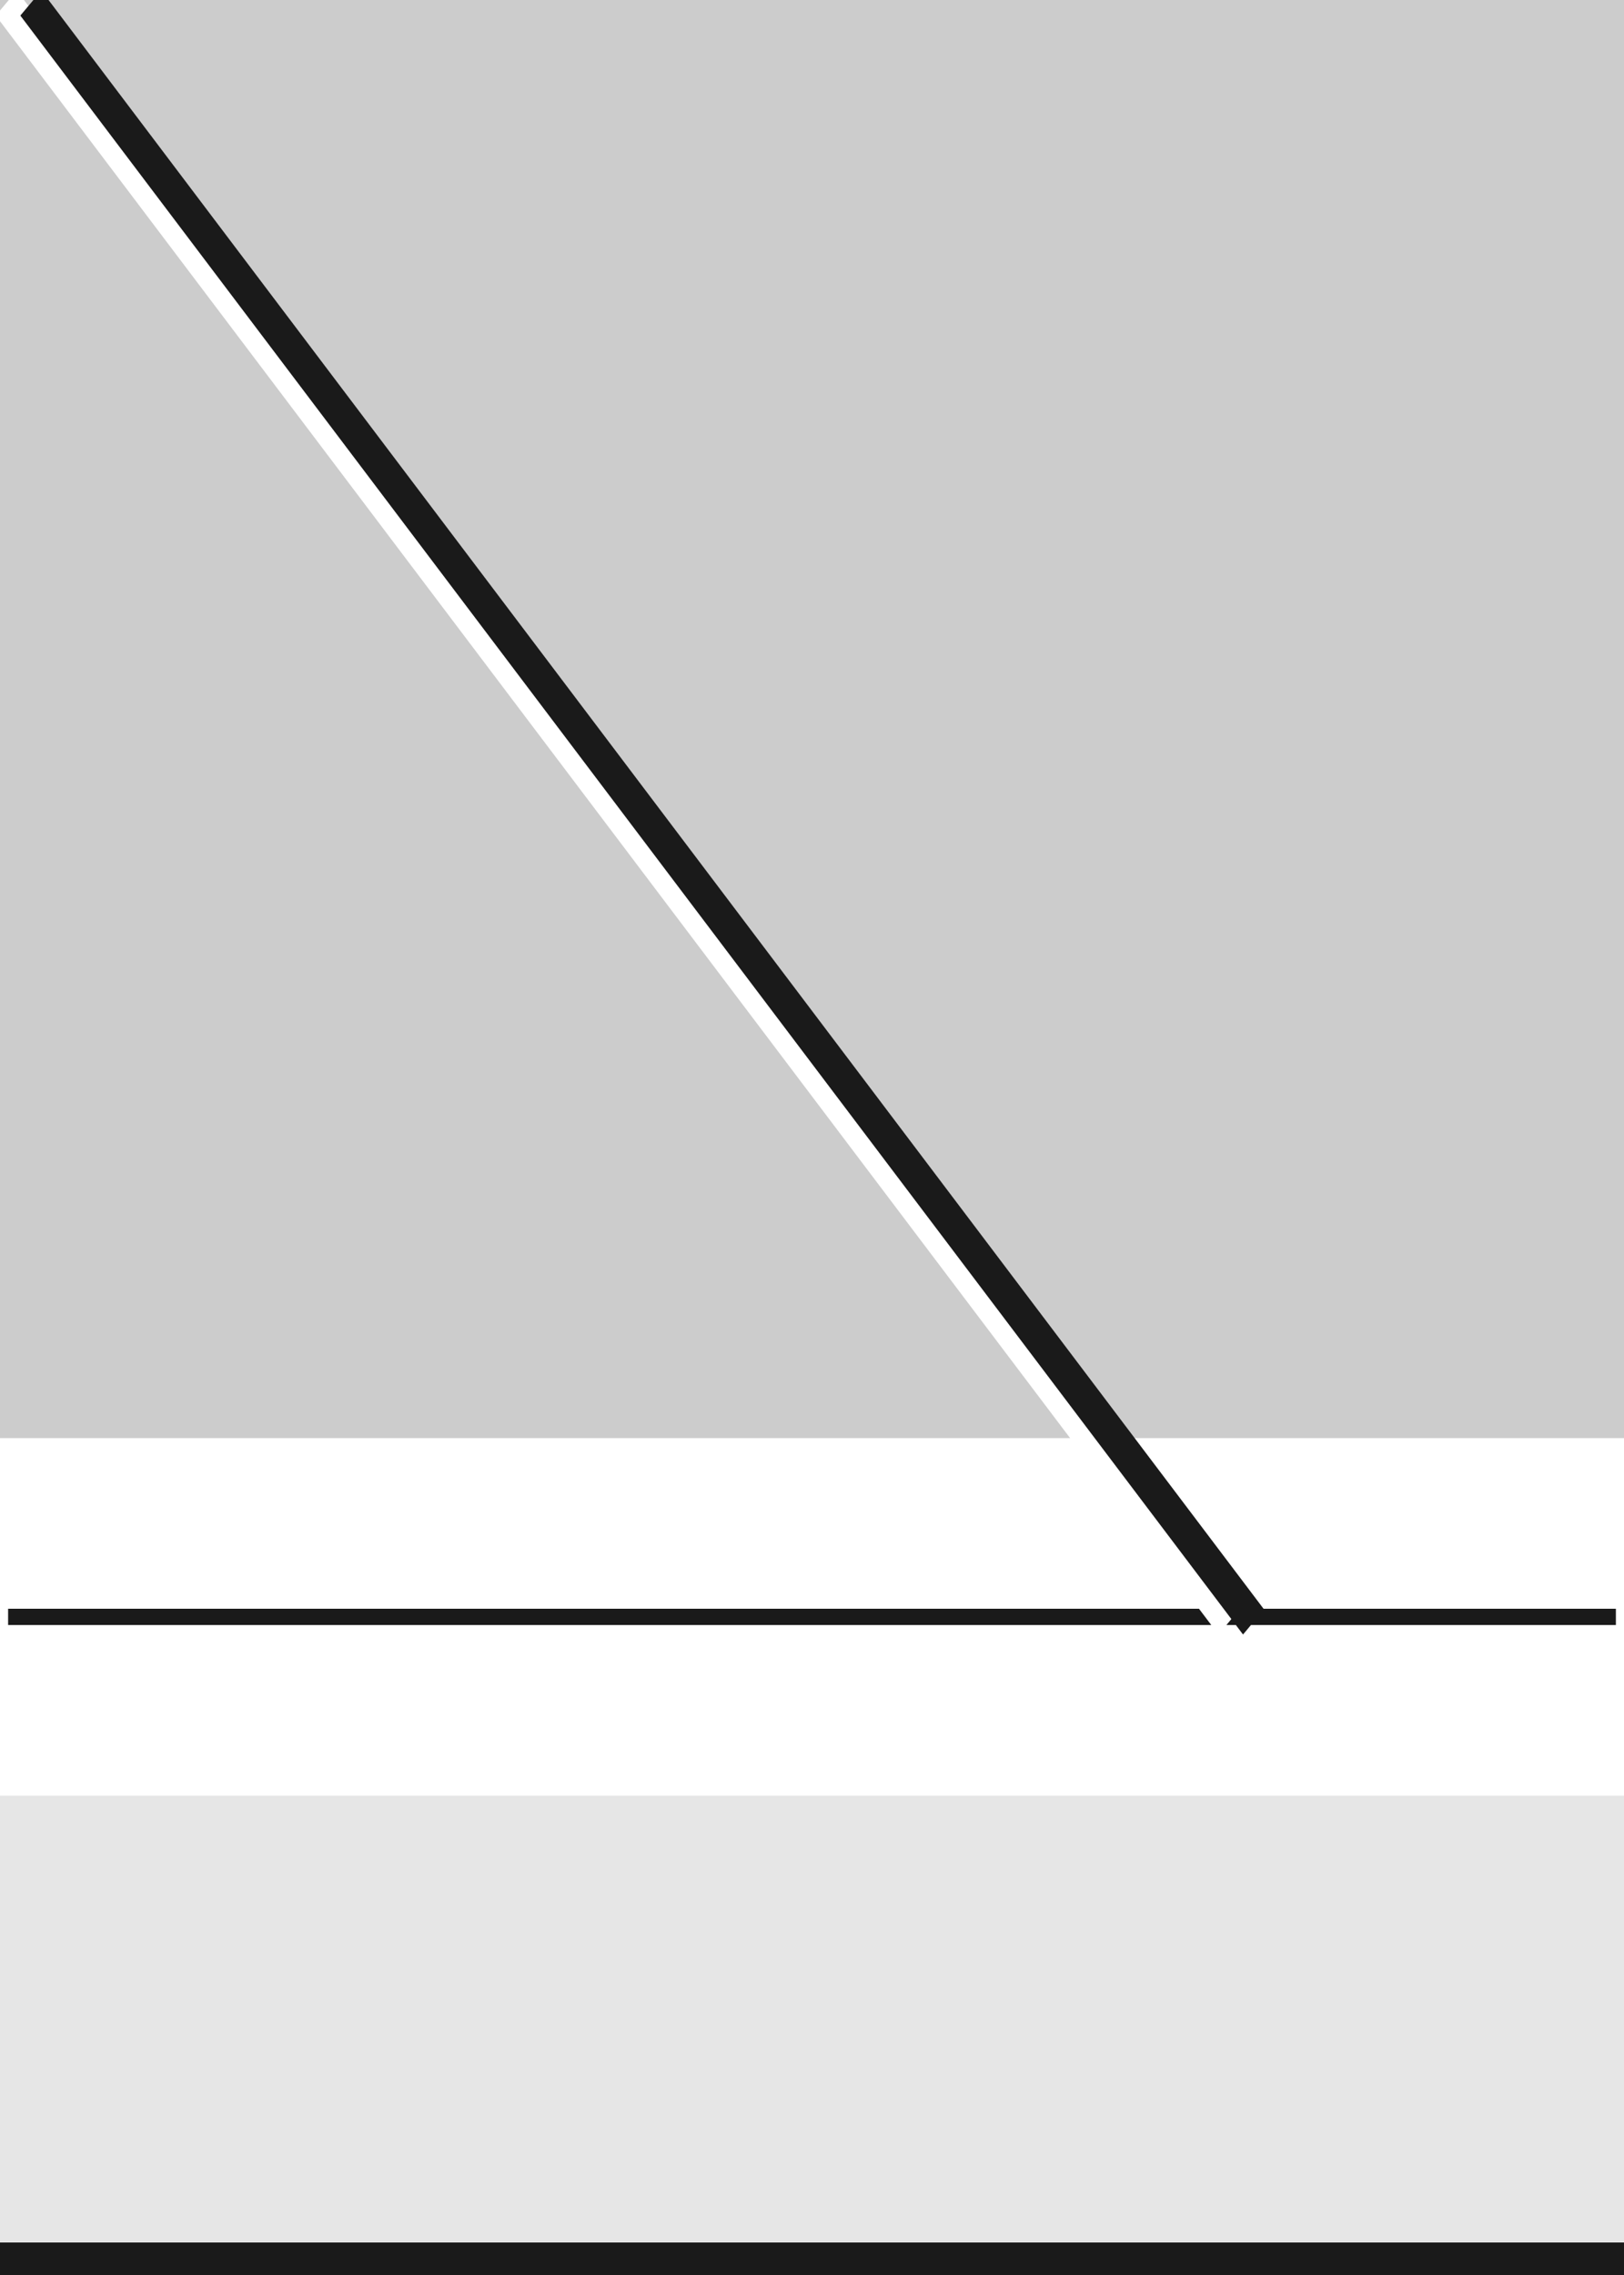 <?xml version="1.0" encoding="UTF-8" standalone="no"?>
<!-- Created with Inkscape (http://www.inkscape.org/) -->

<svg
   xmlns:dc="http://purl.org/dc/elements/1.1/"
   xmlns:cc="http://creativecommons.org/ns#"
   xmlns:rdf="http://www.w3.org/1999/02/22-rdf-syntax-ns#"
   xmlns:svg="http://www.w3.org/2000/svg"
   xmlns="http://www.w3.org/2000/svg"
   xmlns:sodipodi="http://sodipodi.sourceforge.net/DTD/sodipodi-0.dtd"
   xmlns:inkscape="http://www.inkscape.org/namespaces/inkscape"
   width="50"
   height="70"
   id="svg2"
   version="1.1"
   inkscape:version="0.48.5 r10040"
   sodipodi:docname="acera.svg">
  <rect width="100%" height="100%" fill="#808080" stroke="none"/>
  <defs
     id="defs4" />
  <sodipodi:namedview
     id="base"
     pagecolor="#ffffff"
     bordercolor="#666666"
     borderopacity="1.0"
     inkscape:pageopacity="0.0"
     inkscape:pageshadow="2"
     inkscape:zoom="5.6568542"
     inkscape:cx="25.600012"
     inkscape:cy="33.935854"
     inkscape:document-units="px"
     inkscape:current-layer="layer1"
     showgrid="false"
     inkscape:window-width="1366"
     inkscape:window-height="715"
     inkscape:window-x="0"
     inkscape:window-y="0"
     inkscape:window-maximized="1"
     inkscape:snap-global="false" />
  <g
     inkscape:label="Layer 1"
     inkscape:groupmode="layer"
     id="layer1"
     transform="translate(0,-982.362)">
    <rect
       style="fill:#e6e6e6;fill-opacity:1;stroke:none"
       id="rect3916"
       width="50"
       height="18"
       x="0"
       y="1034.362" />
    <rect
       y="1031.862"
       x="0"
       height="5.75"
       width="50"
       id="rect3914"
       style="fill:#ffffff;fill-opacity:1;stroke:none" />
    <rect
       y="982.362"
       x="0"
       height="50"
       width="50"
       id="rect3912"
       style="fill:#cccccc;fill-opacity:1;stroke:none" />
    <rect
       style="fill:#ffffff;fill-opacity:1;stroke:none"
       id="rect3882"
       width="50"
       height="5.75"
       x="0"
       y="1026.612" />
    <path
       inkscape:connector-curvature="0"
       id="path3884"
       d="m 0.5,1032.112 49,0"
       style="fill:#c2bc70;fill-opacity:1;stroke:#1a1a1a;stroke-width:0.5;stroke-linecap:square;stroke-miterlimit:4;stroke-dasharray:none" />
    <g
       id="g3908"
       transform="matrix(0.796,0,0,1,-0.128,-20.25)">
      <path
         style="fill:#cccccc;fill-opacity:1;stroke:#ffffff;stroke-width:1.121;stroke-linecap:square;stroke-linejoin:miter;stroke-miterlimit:4;stroke-opacity:1;stroke-dasharray:none"
         d="m 47.309,1052.112 -46.52,-49"
         id="path3888"
         inkscape:connector-curvature="0" />
      <path
         inkscape:connector-curvature="0"
         id="path3886"
         d="M 48.26,1052.112 1.74,1003.112"
         style="fill:#cccccc;fill-opacity:1;stroke:#1a1a1a;stroke-width:1.121;stroke-linecap:square;stroke-linejoin:miter;stroke-miterlimit:4;stroke-opacity:1;stroke-dasharray:none" />
    </g>
    <path
       style="fill:#c2bc70;fill-opacity:1;stroke:#1a1a1a;stroke-width:1;stroke-linecap:square;stroke-miterlimit:4;stroke-dasharray:none"
       d="m 0.5,1051.862 49,0"
       id="path4114"
       inkscape:connector-curvature="0" />
  </g>
</svg>
